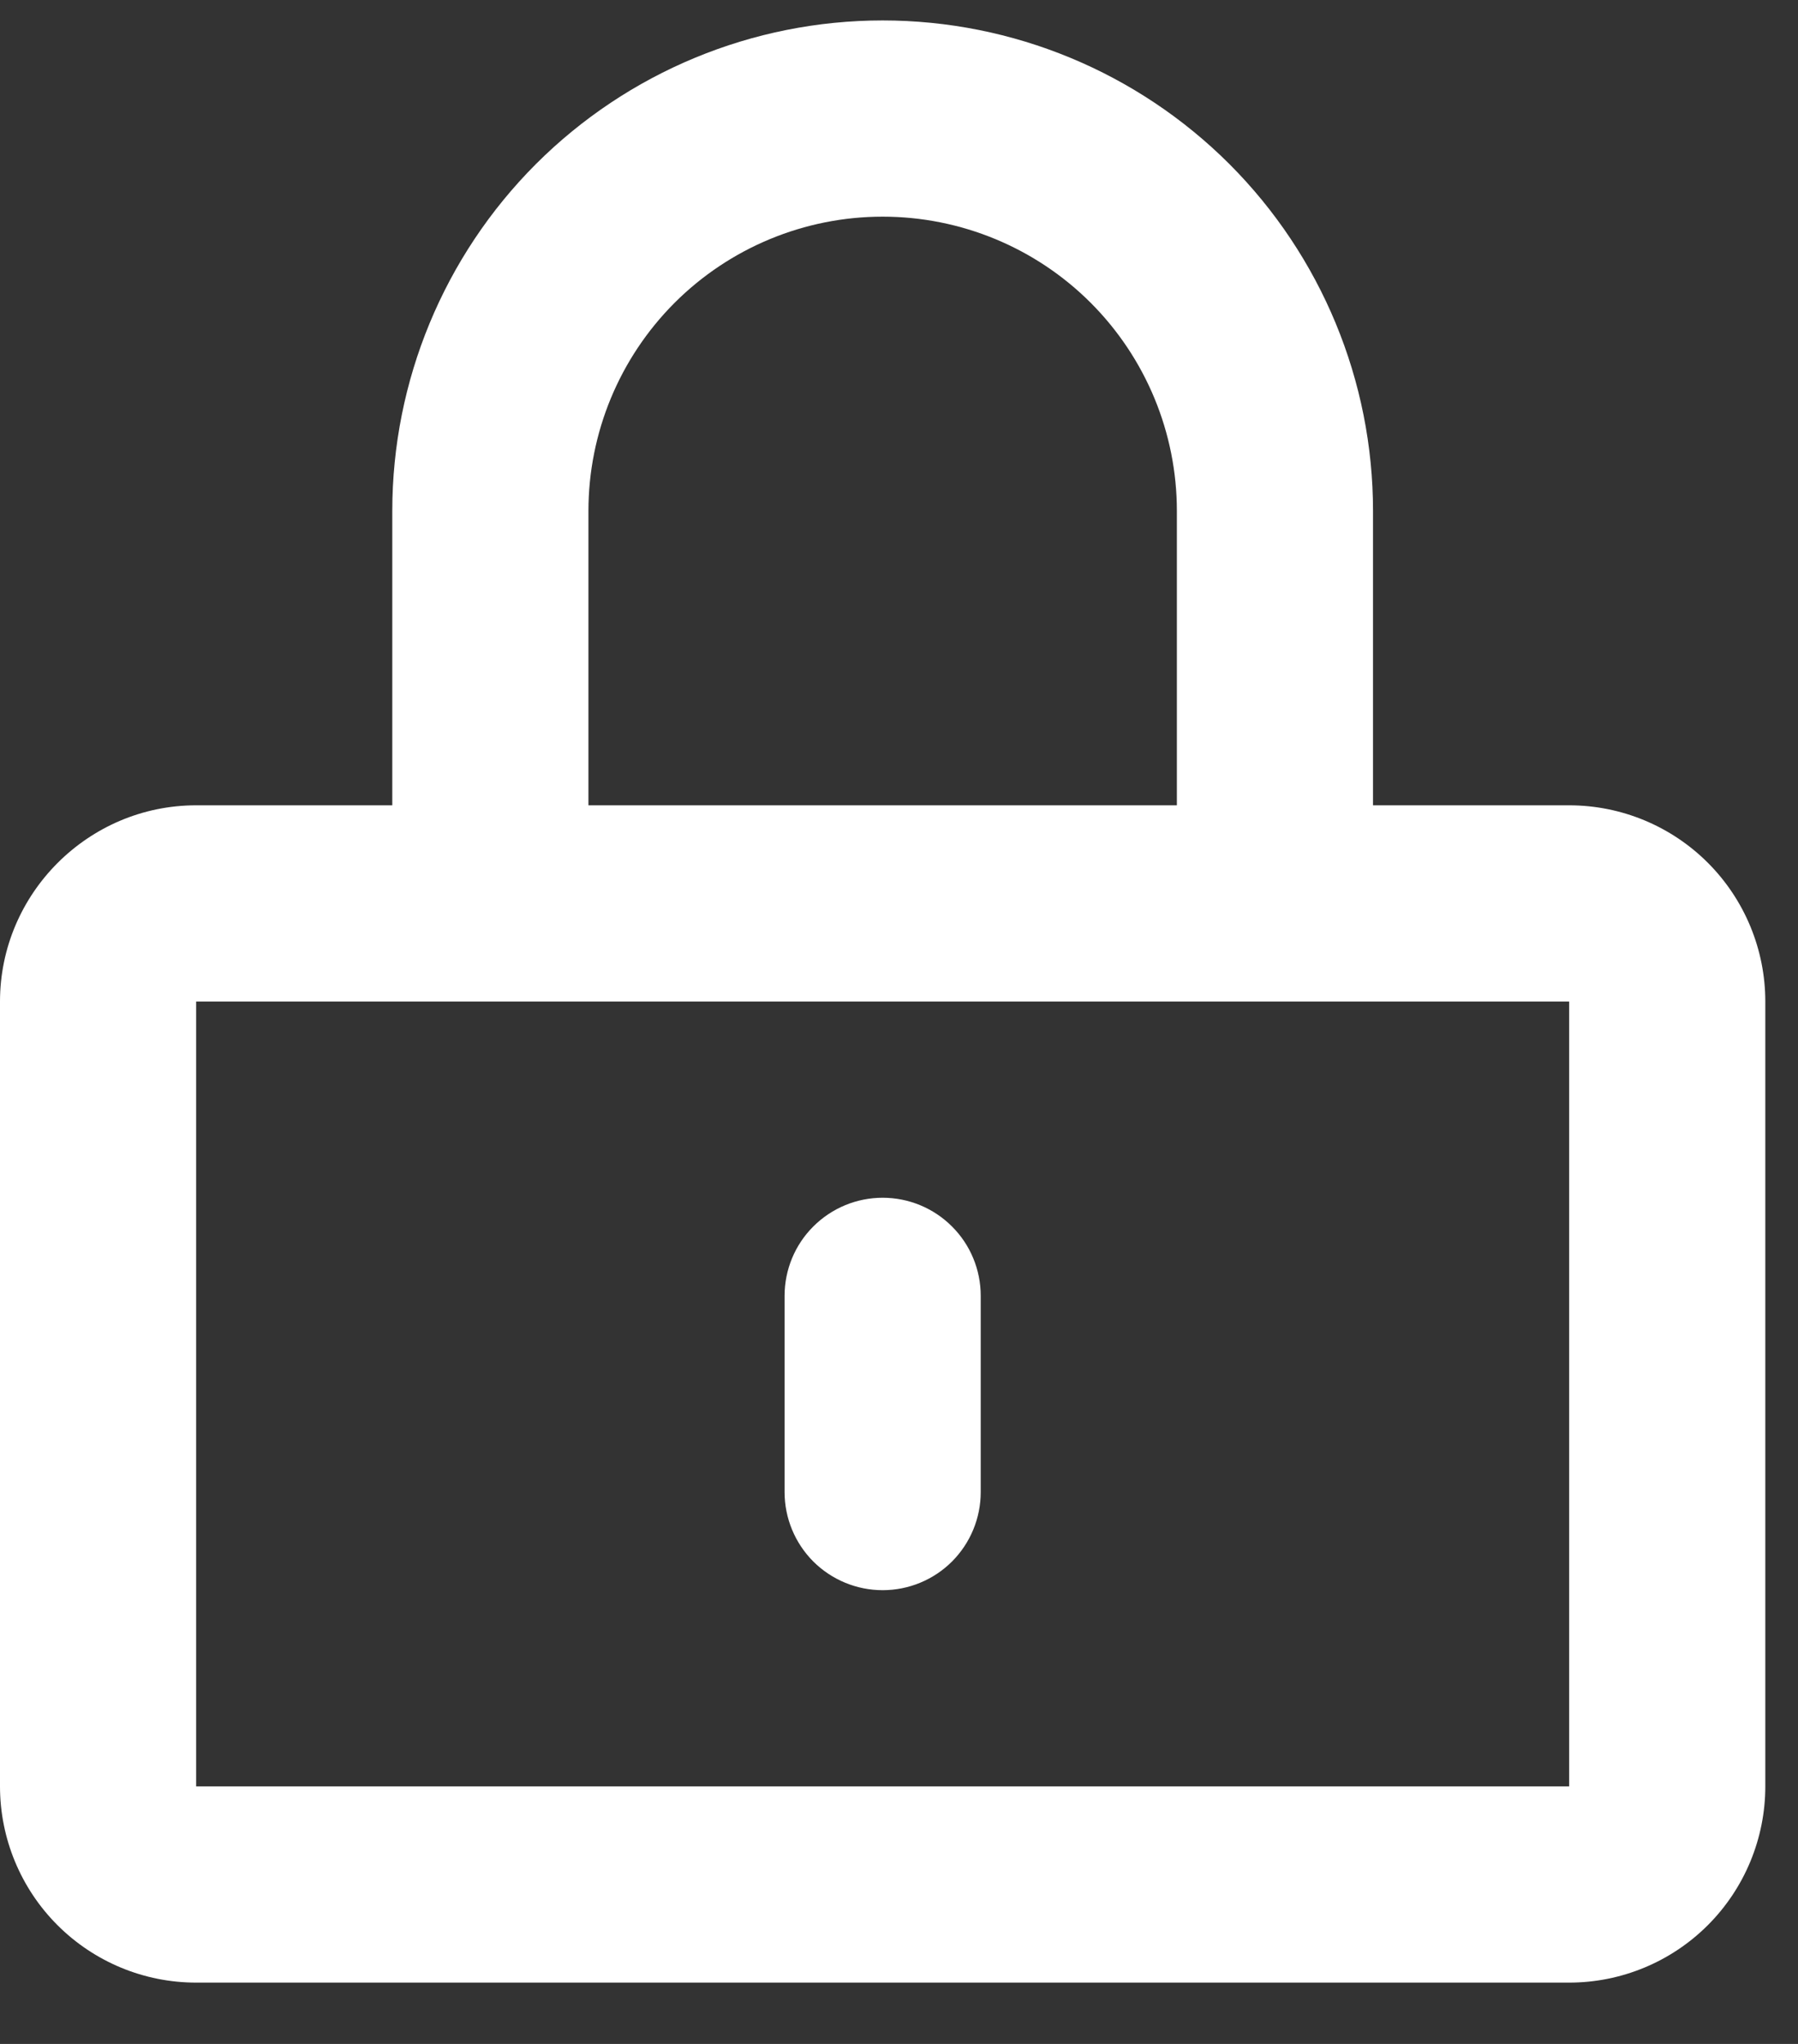 <svg width="22" height="25" viewBox="0 0 22 25" fill="none" xmlns="http://www.w3.org/2000/svg">
<rect x="0" y="0" width="22" height="25" fill="#333333" stroke="none"/>
<path d="M4.8 9.85V6.25C4.8 4.659 5.432 3.133 6.557 2.007C7.683 0.882 9.209 0.25 10.8 0.25C12.391 0.25 13.917 0.882 15.043 2.007C16.168 3.133 16.8 4.659 16.8 6.25V9.85H19.2C19.837 9.85 20.447 10.103 20.897 10.553C21.347 11.003 21.6 11.614 21.6 12.25V21.85C21.6 22.486 21.347 23.097 20.897 23.547C20.447 23.997 19.837 24.25 19.2 24.25H2.4C1.763 24.25 1.153 23.997 0.703 23.547C0.253 23.097 0 22.486 0 21.85V12.25C0 10.93 1.08 9.85 2.4 9.85H4.8ZM7.2 9.85H14.4V6.25C14.4 5.295 14.021 4.38 13.346 3.704C12.671 3.029 11.755 2.65 10.8 2.65C9.845 2.65 8.93 3.029 8.254 3.704C7.579 4.38 7.2 5.295 7.2 6.25V9.85ZM2.4 12.25V21.85H19.2V12.25H2.4ZM10.8 14.65C11.118 14.65 11.424 14.776 11.649 15.002C11.874 15.226 12 15.532 12 15.85V18.25C12 18.568 11.874 18.873 11.649 19.099C11.424 19.324 11.118 19.45 10.8 19.45C10.482 19.45 10.177 19.324 9.951 19.099C9.726 18.873 9.6 18.568 9.6 18.25V15.85C9.6 15.532 9.726 15.226 9.951 15.002C10.177 14.776 10.482 14.65 10.8 14.65Z" fill="white"/>
</svg>
